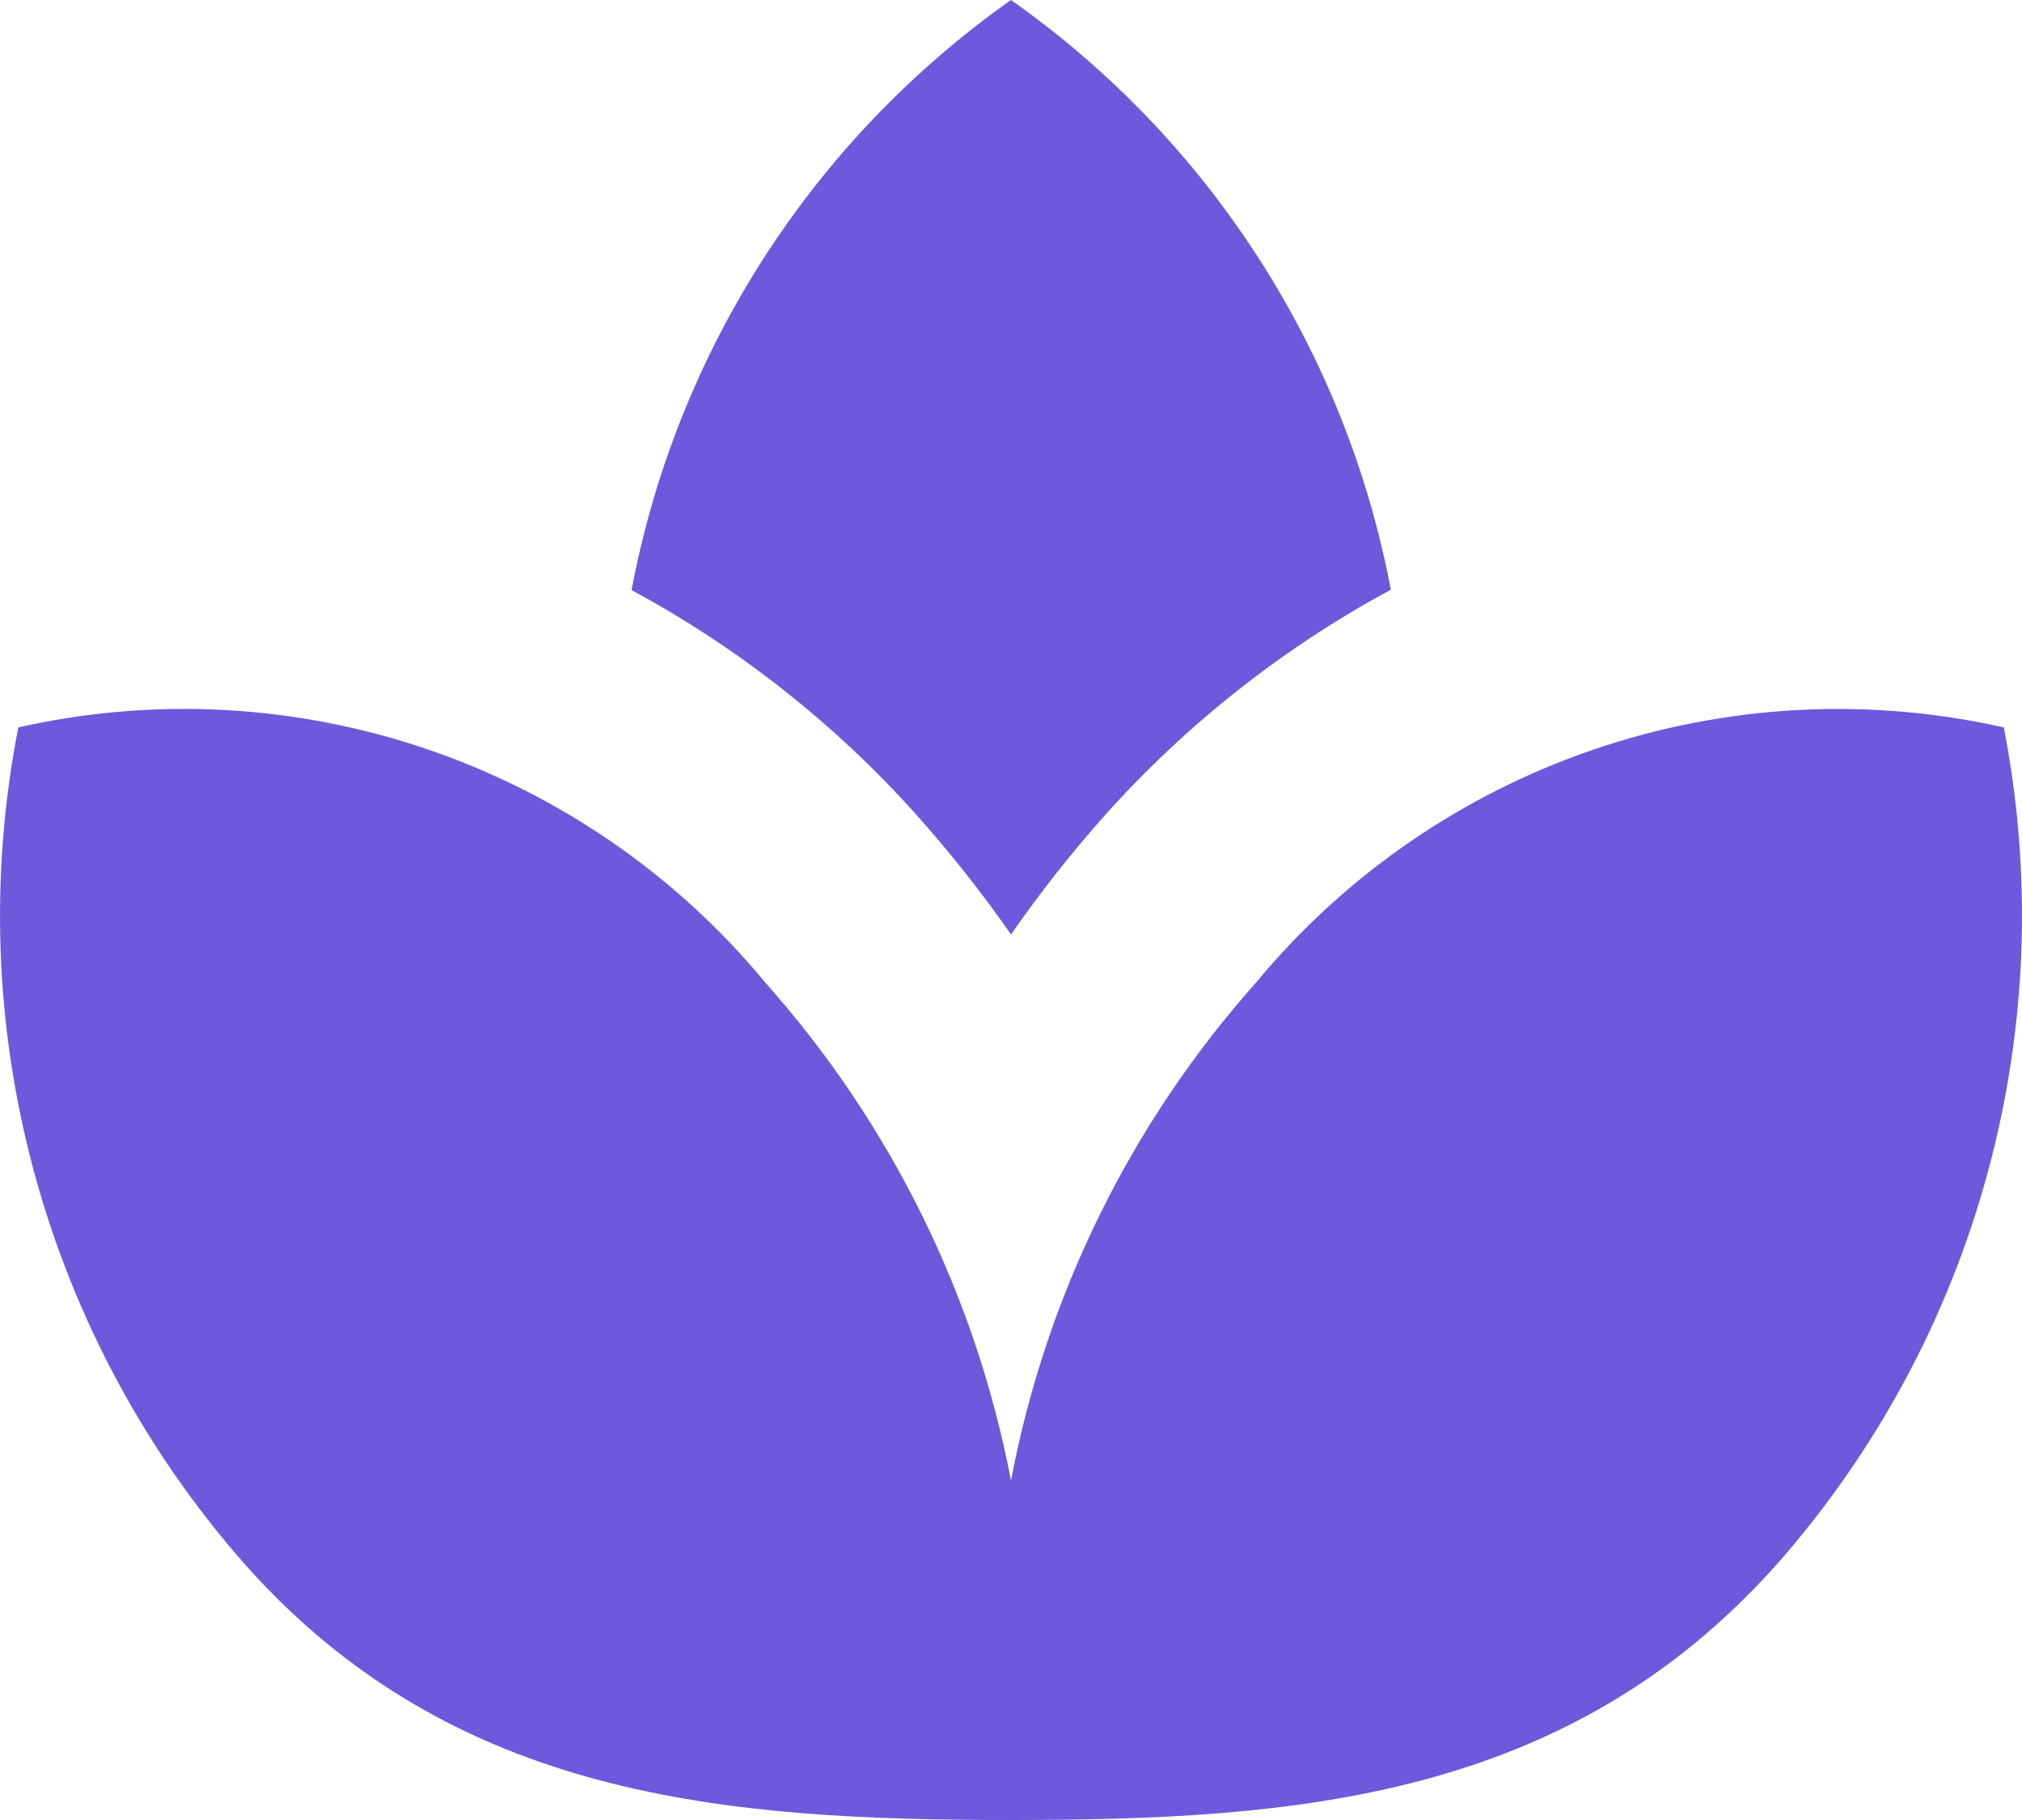 <svg width="20" height="18" viewBox="0 0 20 18" fill="none" xmlns="http://www.w3.org/2000/svg">
<path d="M19.82 7.194C20.105 8.655 20.051 10.162 19.66 11.599C19.27 13.036 18.554 14.363 17.568 15.479C15.502 17.789 12.829 18 10 18C7.171 18 4.489 17.789 2.429 15.479C1.444 14.363 0.729 13.035 0.339 11.598C-0.051 10.162 -0.105 8.655 0.181 7.194C1.525 6.891 2.927 6.966 4.231 7.412C5.535 7.857 6.69 8.654 7.568 9.716C8.809 11.109 9.649 12.811 10 14.643C10.347 12.811 11.185 11.108 12.425 9.716C13.305 8.654 14.461 7.857 15.766 7.412C17.071 6.967 18.474 6.891 19.82 7.194ZM10 0C8.038 1.384 6.692 3.477 6.247 5.836C7.306 6.408 8.259 7.159 9.062 8.056C9.398 8.432 9.712 8.828 10 9.242C10.288 8.828 10.6 8.431 10.936 8.055C11.741 7.157 12.696 6.405 13.757 5.832C13.311 3.474 11.963 1.382 10 0Z" fill="#6C59DB"/>
</svg>
